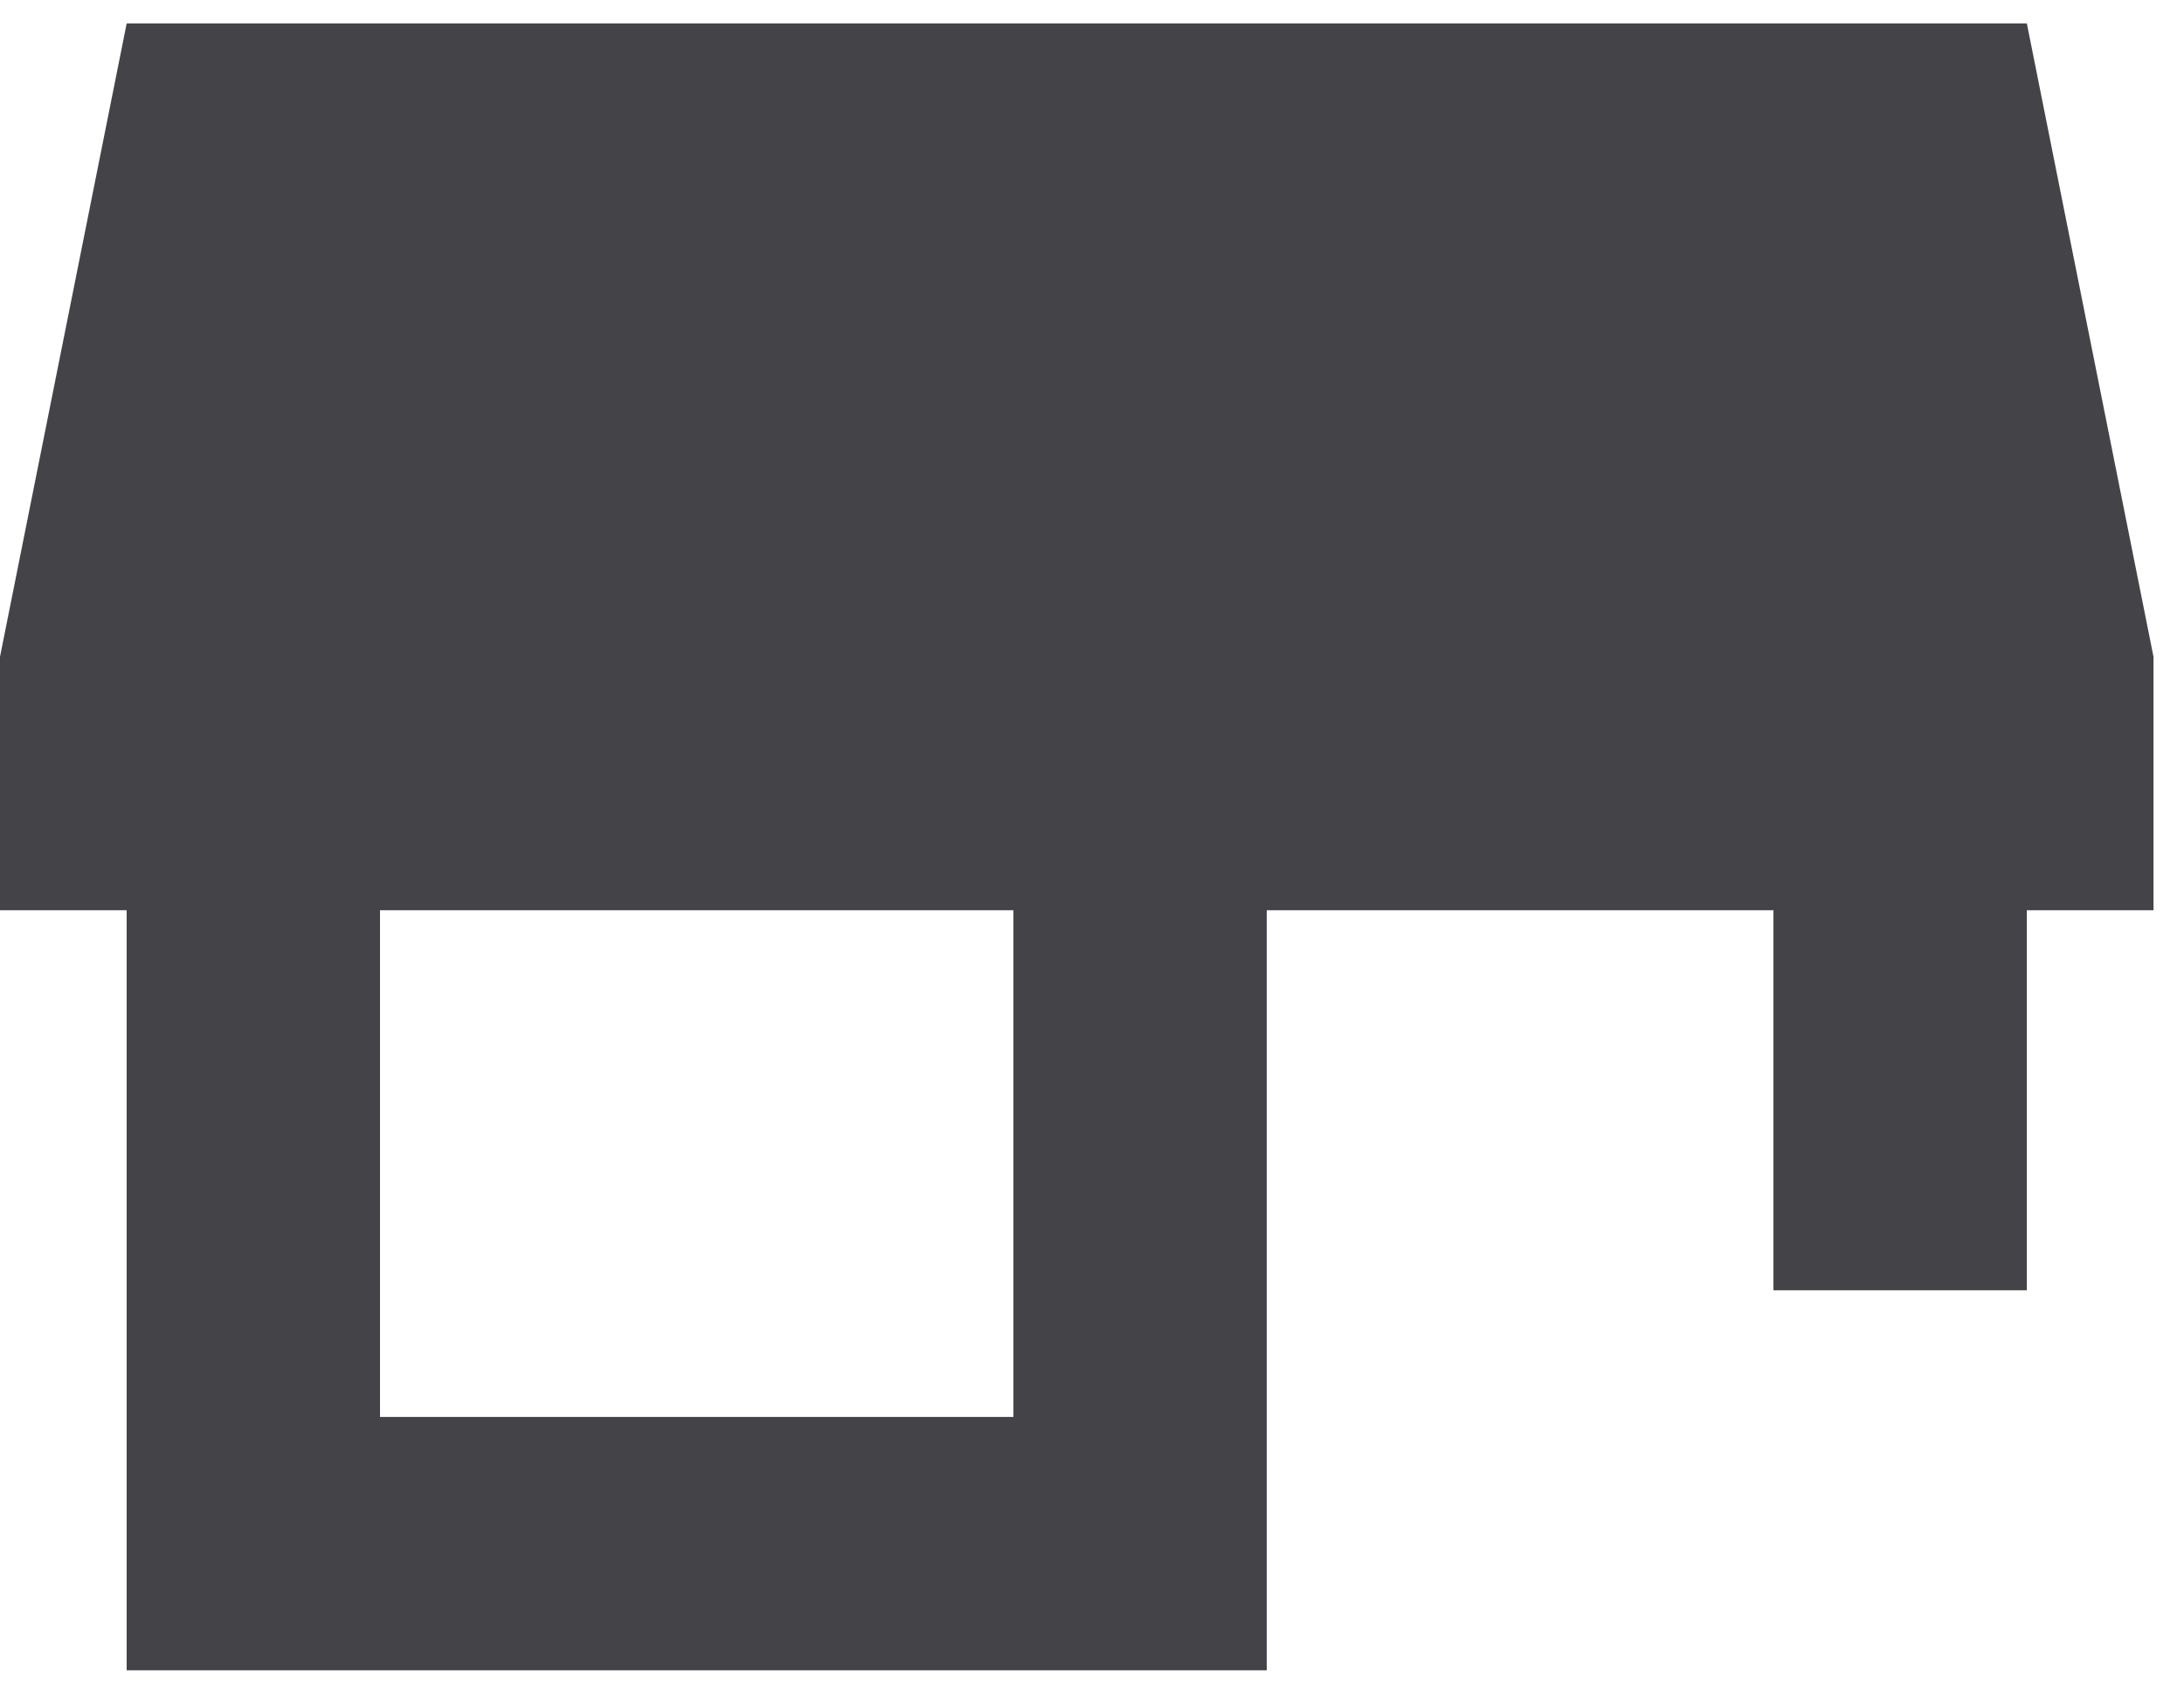 <svg width="49" height="38" viewBox="0 0 49 38" fill="none" xmlns="http://www.w3.org/2000/svg">
<path d="M39.789 28.946H45.474V20.42H48.316V14.736L45.474 0.525H2.842L0 14.736V20.42H2.842V37.473H28.421V20.42H39.789V28.946ZM22.737 31.788H8.526V20.42H22.737V31.788Z" fill="#434348"/>
</svg>

